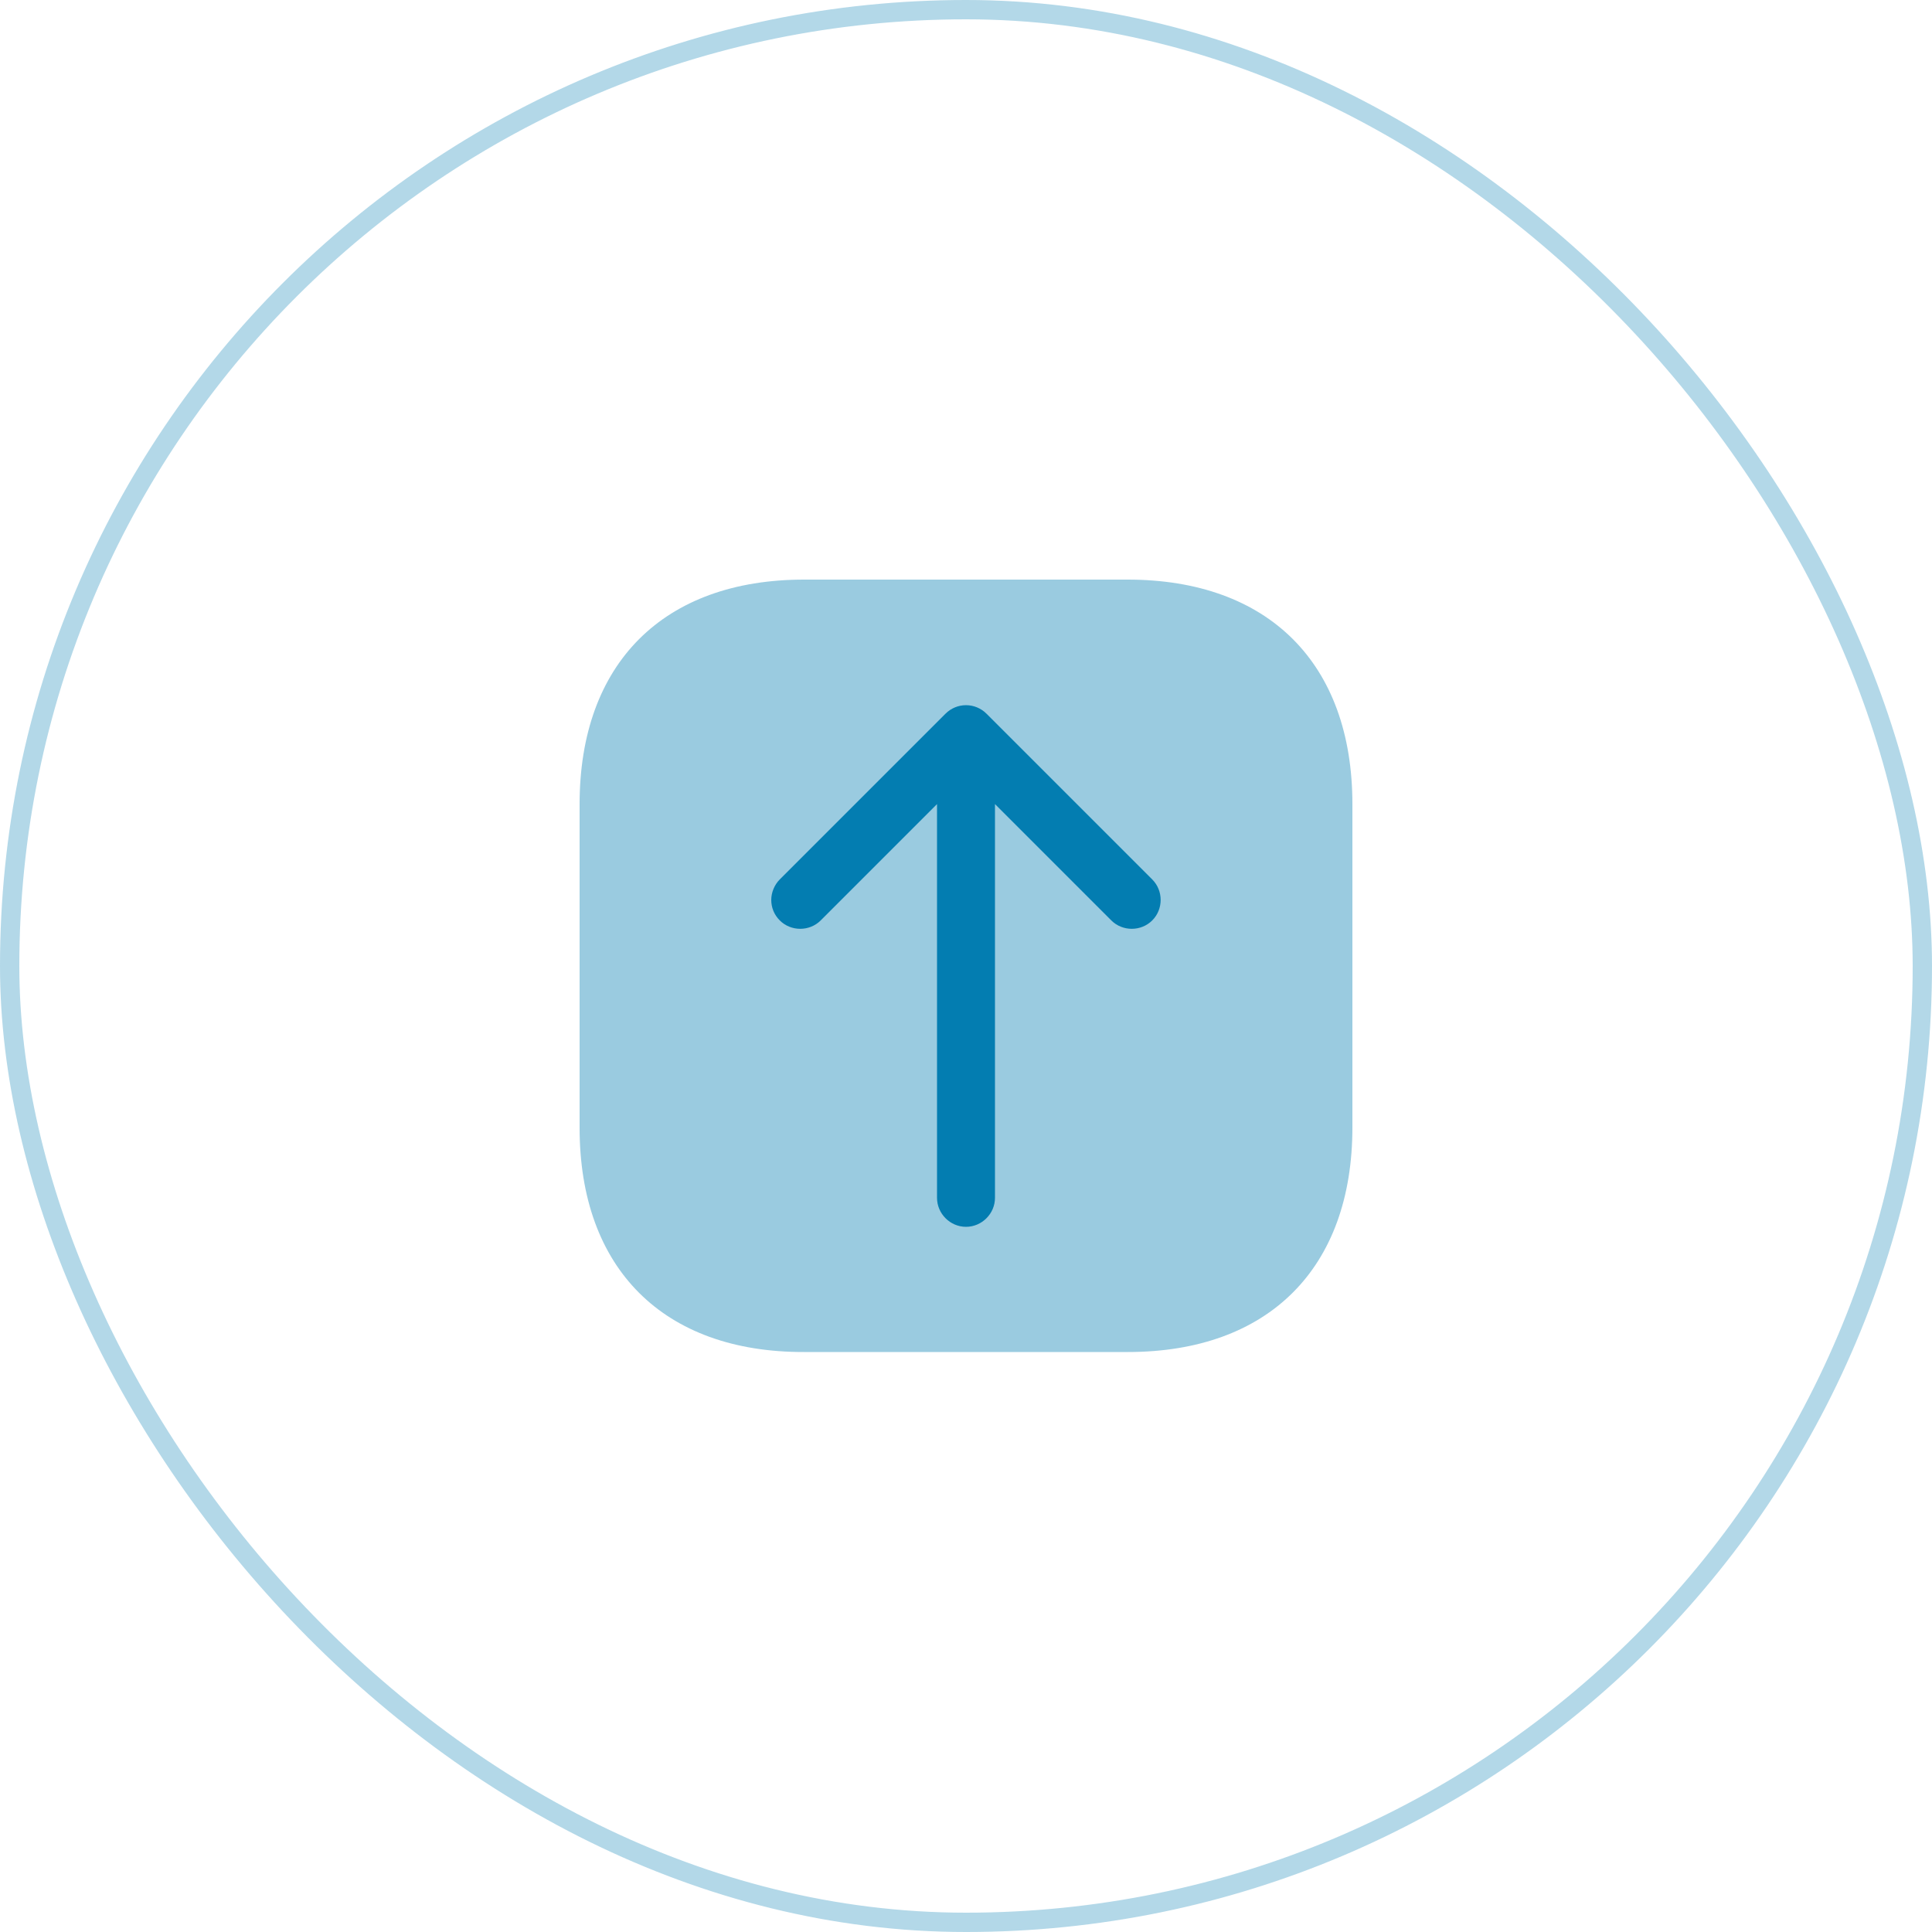 <svg width="100" height="100" viewBox="0 0 100 100" fill="none" xmlns="http://www.w3.org/2000/svg">
<rect x="0.5" y="0.5" width="99" height="99" rx="49.5" stroke="#037DB1" stroke-opacity="0.3"/>
<path opacity="0.4" d="M70 41.62V58.36C70 65.64 65.66 69.98 58.38 69.98H41.62C34.34 70 30 65.66 30 58.38V41.62C30 34.34 34.34 30 41.62 30H58.36C65.66 30 70 34.34 70 41.62Z" fill="#037DB1"/>
<path d="M51.06 36.94L59.64 45.52C60.22 46.1 60.22 47.06 59.64 47.64C59.06 48.22 58.1 48.22 57.52 47.64L51.5 41.62V62C51.5 62.82 50.82 63.5 50 63.5C49.18 63.5 48.5 62.82 48.5 62V41.62L42.48 47.64C41.9 48.22 40.94 48.22 40.36 47.64C40.06 47.34 39.92 46.96 39.92 46.58C39.92 46.2 40.08 45.8 40.36 45.52L48.94 36.94C49.22 36.66 49.6 36.5 50 36.5C50.4 36.5 50.78 36.66 51.06 36.94Z" fill="#037DB1"/>
</svg>
